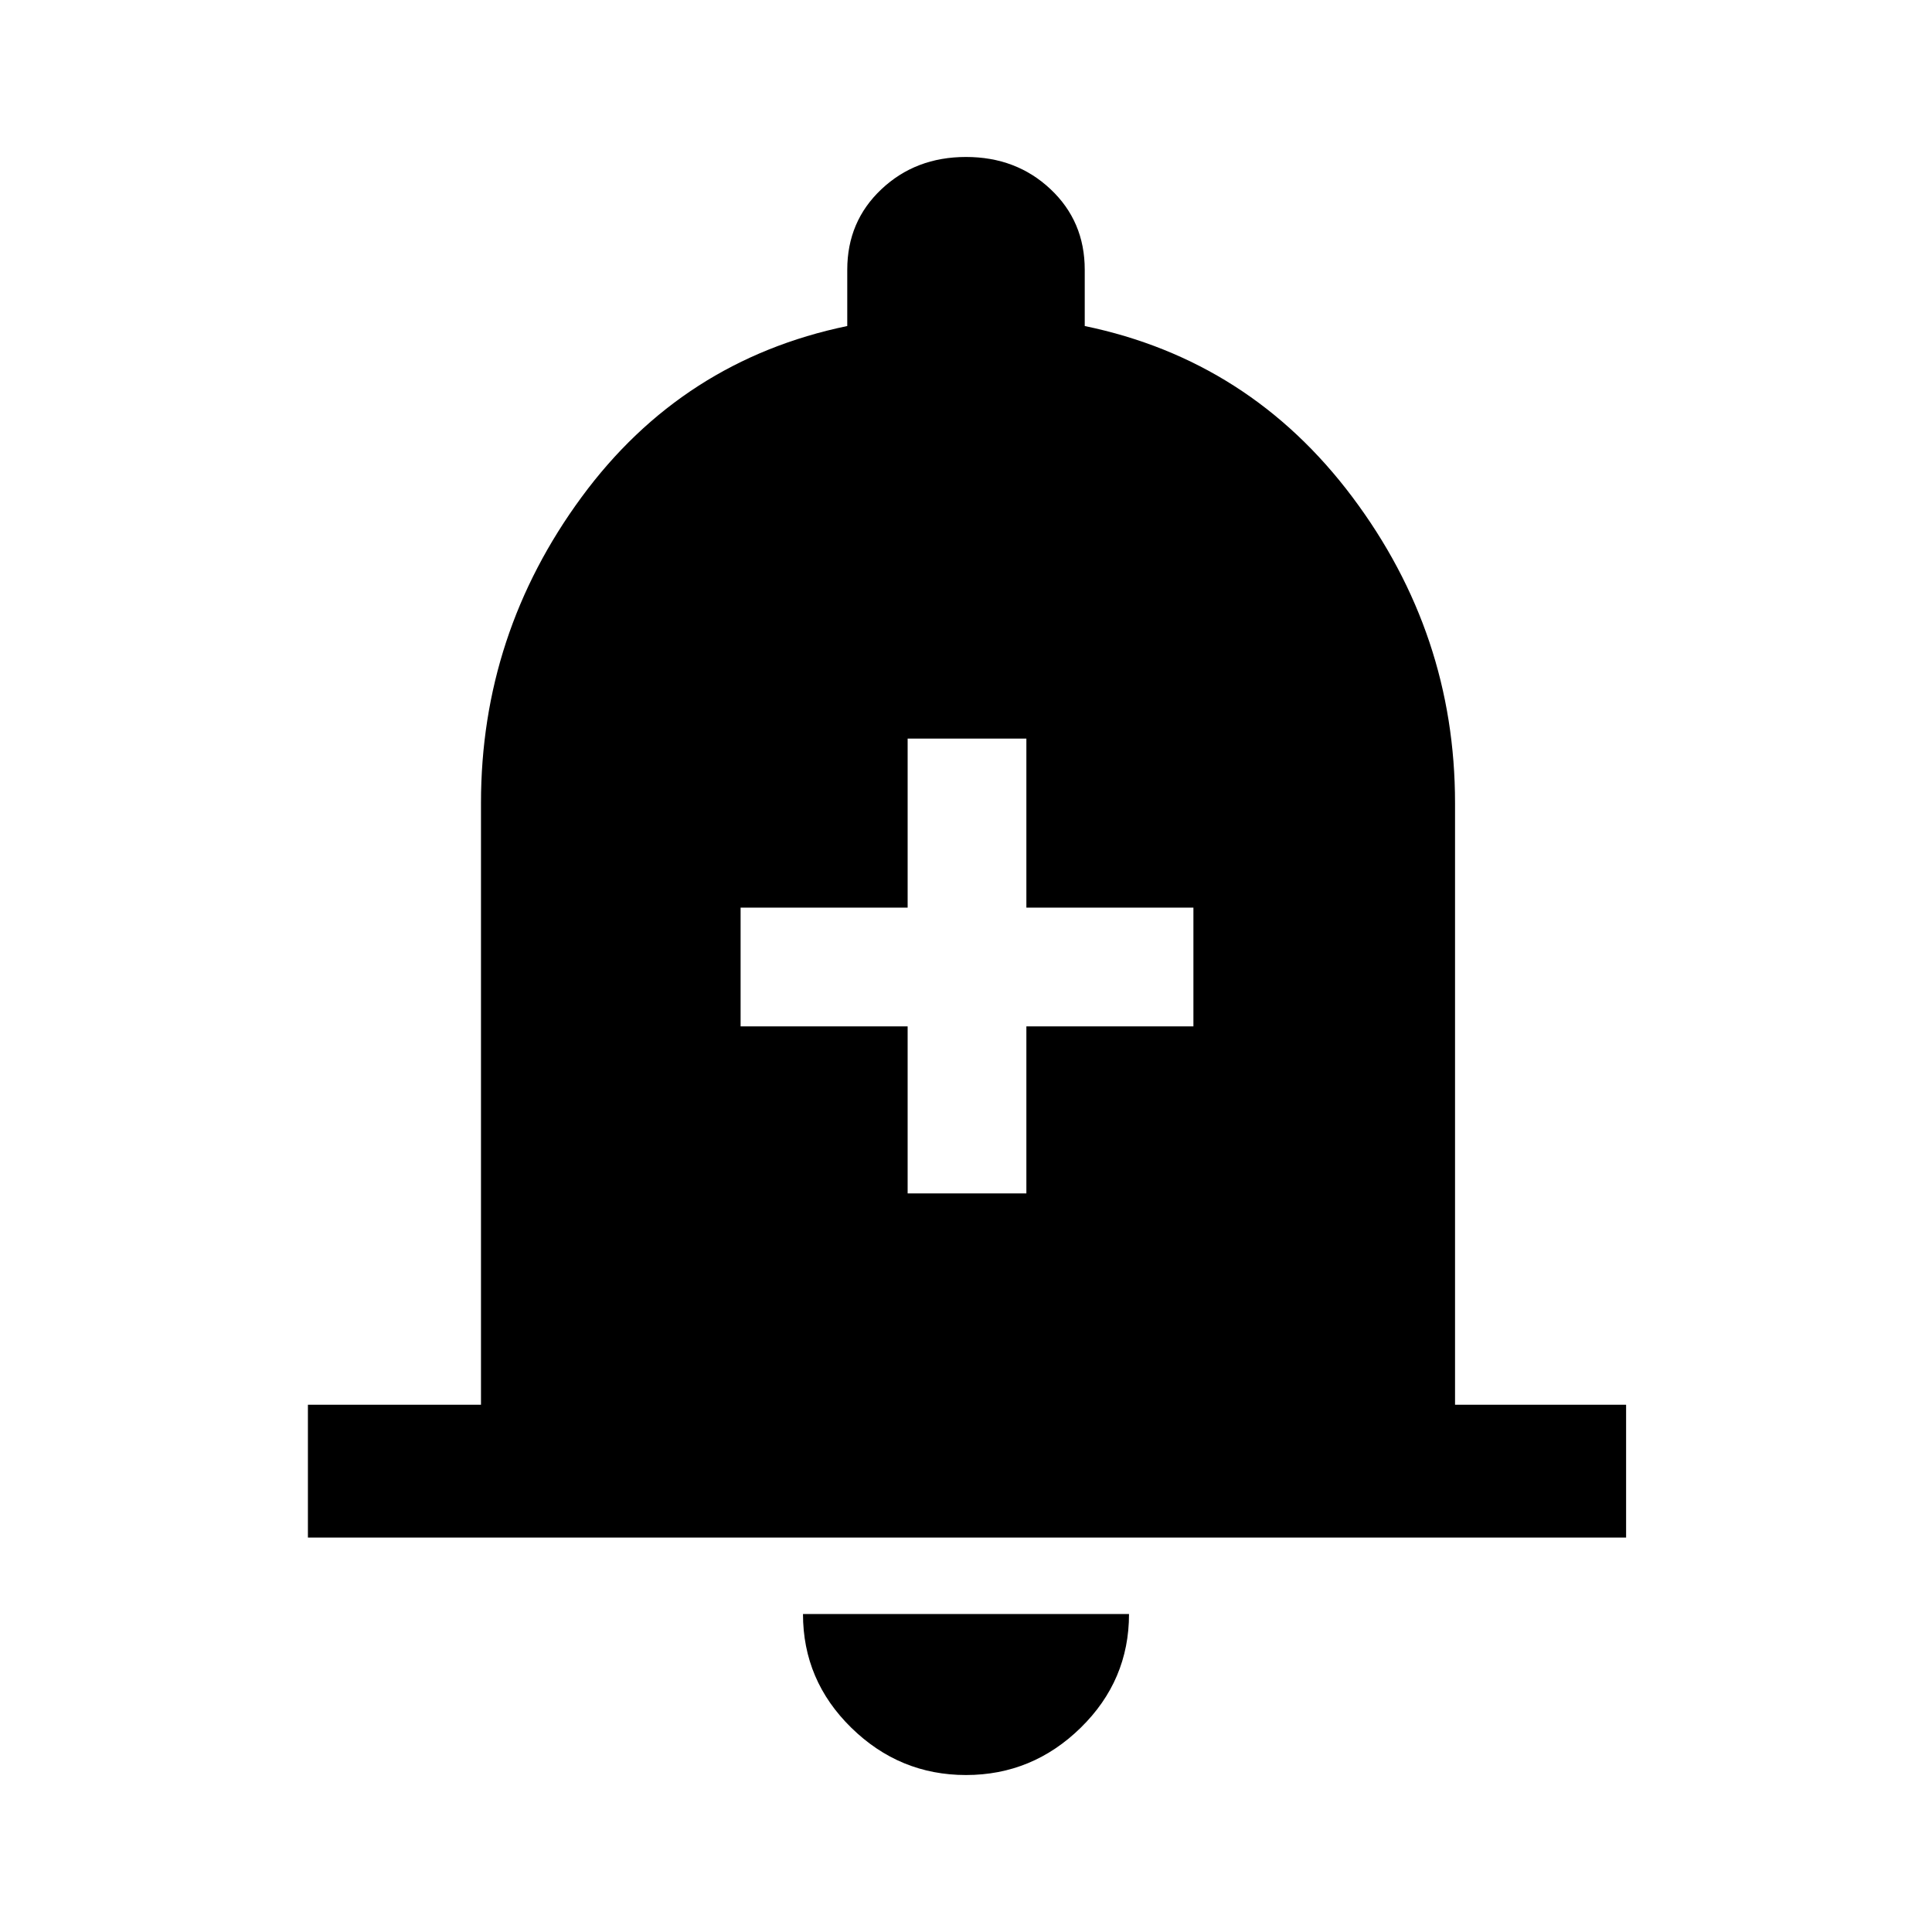 <svg xmlns="http://www.w3.org/2000/svg" height="48" width="48"><path d="M22.55 29.65h2.95V25.5h4.15v-2.95H25.5v-4.2h-2.95v4.2H18.4v2.95h4.15ZM7.65 38.2v-3.3h4.3V19.95q0-4.2 2.5-7.6 2.5-3.4 6.6-4.25V6.7q0-1.2.85-2t2.1-.8q1.25 0 2.1.8.85.8.85 2v1.4q4.1.85 6.65 4.25 2.55 3.4 2.55 7.6V34.9h4.25v3.3ZM24 44.1q-1.65 0-2.85-1.175-1.2-1.175-1.2-2.825h8.1q0 1.65-1.2 2.825Q25.65 44.1 24 44.1Z"/></svg>